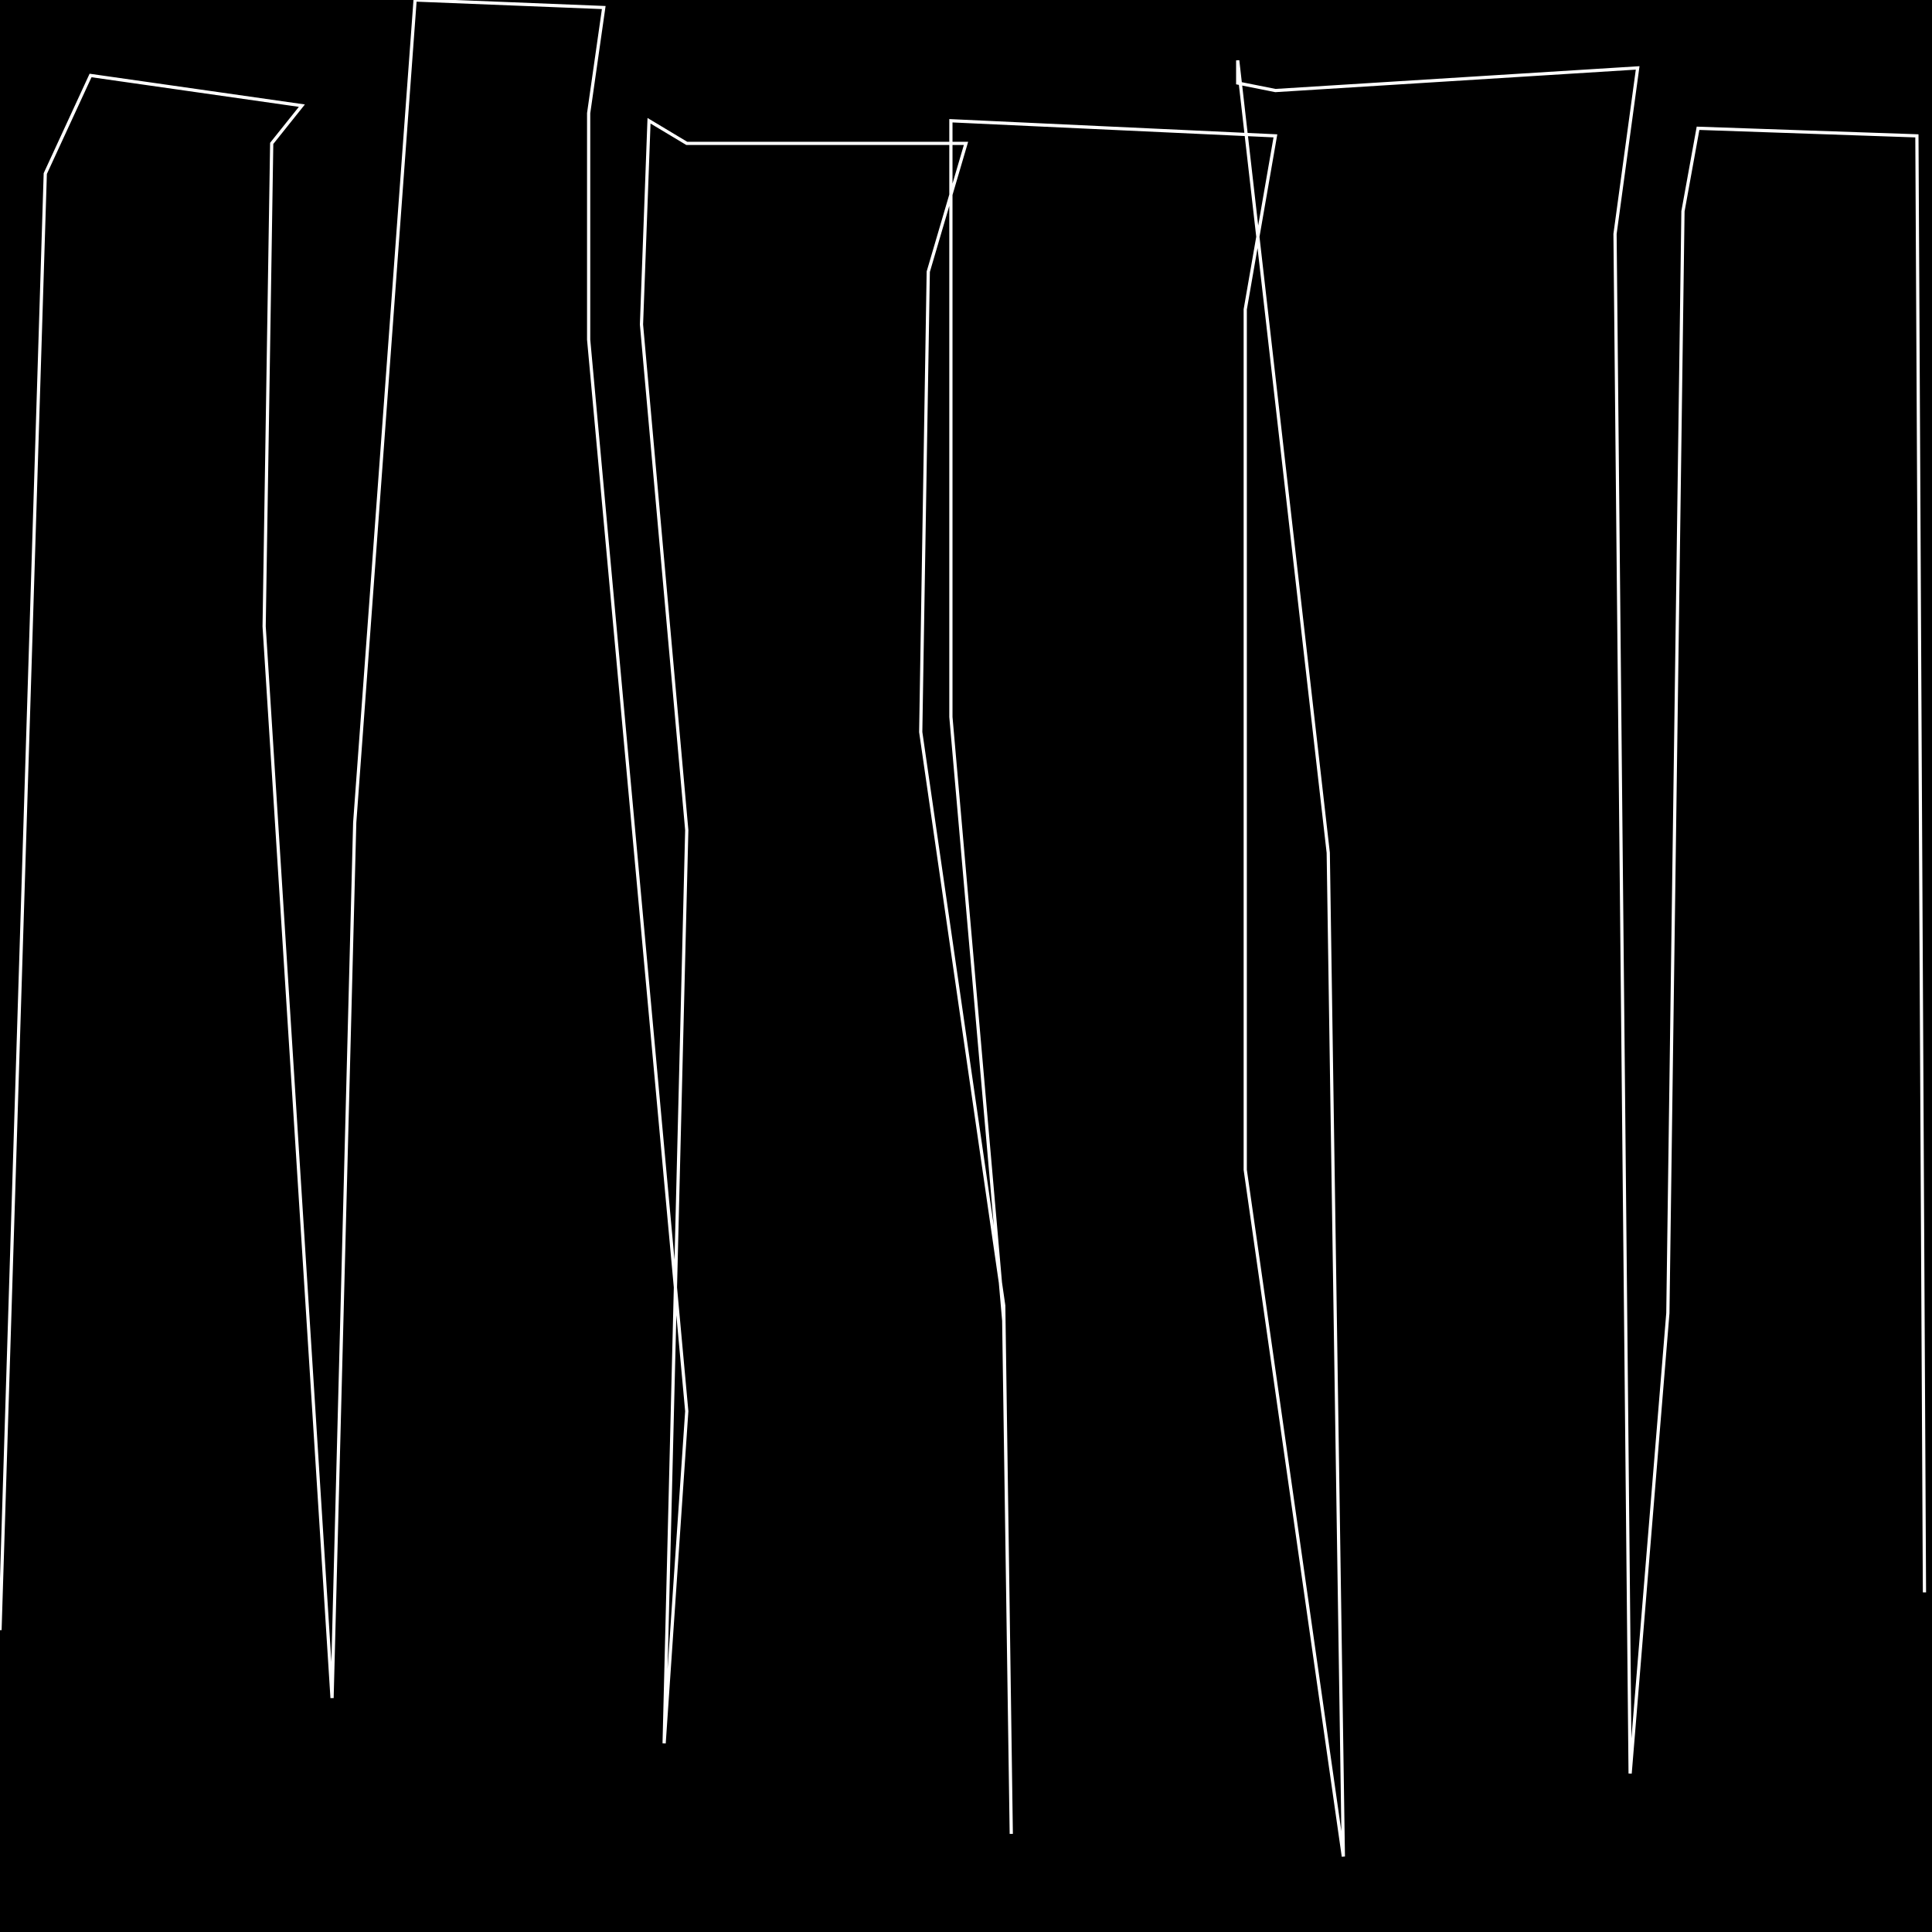<?xml version="1.0" encoding="UTF-8" standalone="no"?>
<!--Created with ndjsontosvg (https:https://github.com/thompson318/ndjsontosvg) 
	from the simplified Google quickdraw data set. key_id = 6614209846575104-->
<svg width="600" height="600"
	xmlns="http://www.w3.org/2000/svg">
	xmlns:ndjsontosvg="https://github.com/thompson318/ndjsontosvg"
	xmlns:quickdraw="https://quickdraw.withgoogle.com/data"
	xmlns:scikit-surgery="https://doi.org/10.1007/s11548-020-02180-5">

	<rect width="100%" height="100%" fill="black" />
	<path d = "M 0.00 506.25 L 14.06 53.91 L 28.12 23.44 L 93.75 32.81 L 84.38 44.53 L 82.03 194.53 L 103.12 527.34 L 110.16 255.47 L 128.91 0.00 L 187.50 2.34 L 182.81 35.16 L 182.81 105.47 L 213.28 438.28 L 206.25 541.41 L 213.28 257.81 L 199.22 100.78 L 201.56 37.50 L 213.28 44.53 L 300.00 44.53 L 288.28 84.38 L 285.94 227.34 L 311.72 405.47 L 314.06 569.53 L 311.72 410.16 L 295.31 222.66 L 295.31 37.50 L 396.09 42.19 L 386.72 96.09 L 386.72 363.28 L 417.19 576.56 L 412.50 264.84 L 384.38 18.75 L 384.38 25.78 L 396.09 28.12 L 508.59 21.09 L 501.56 72.66 L 506.25 550.78 L 517.97 407.81 L 522.66 65.62 L 527.34 39.84 L 595.31 42.19 L 597.66 494.53" stroke="white" fill="transparent"/>
</svg>